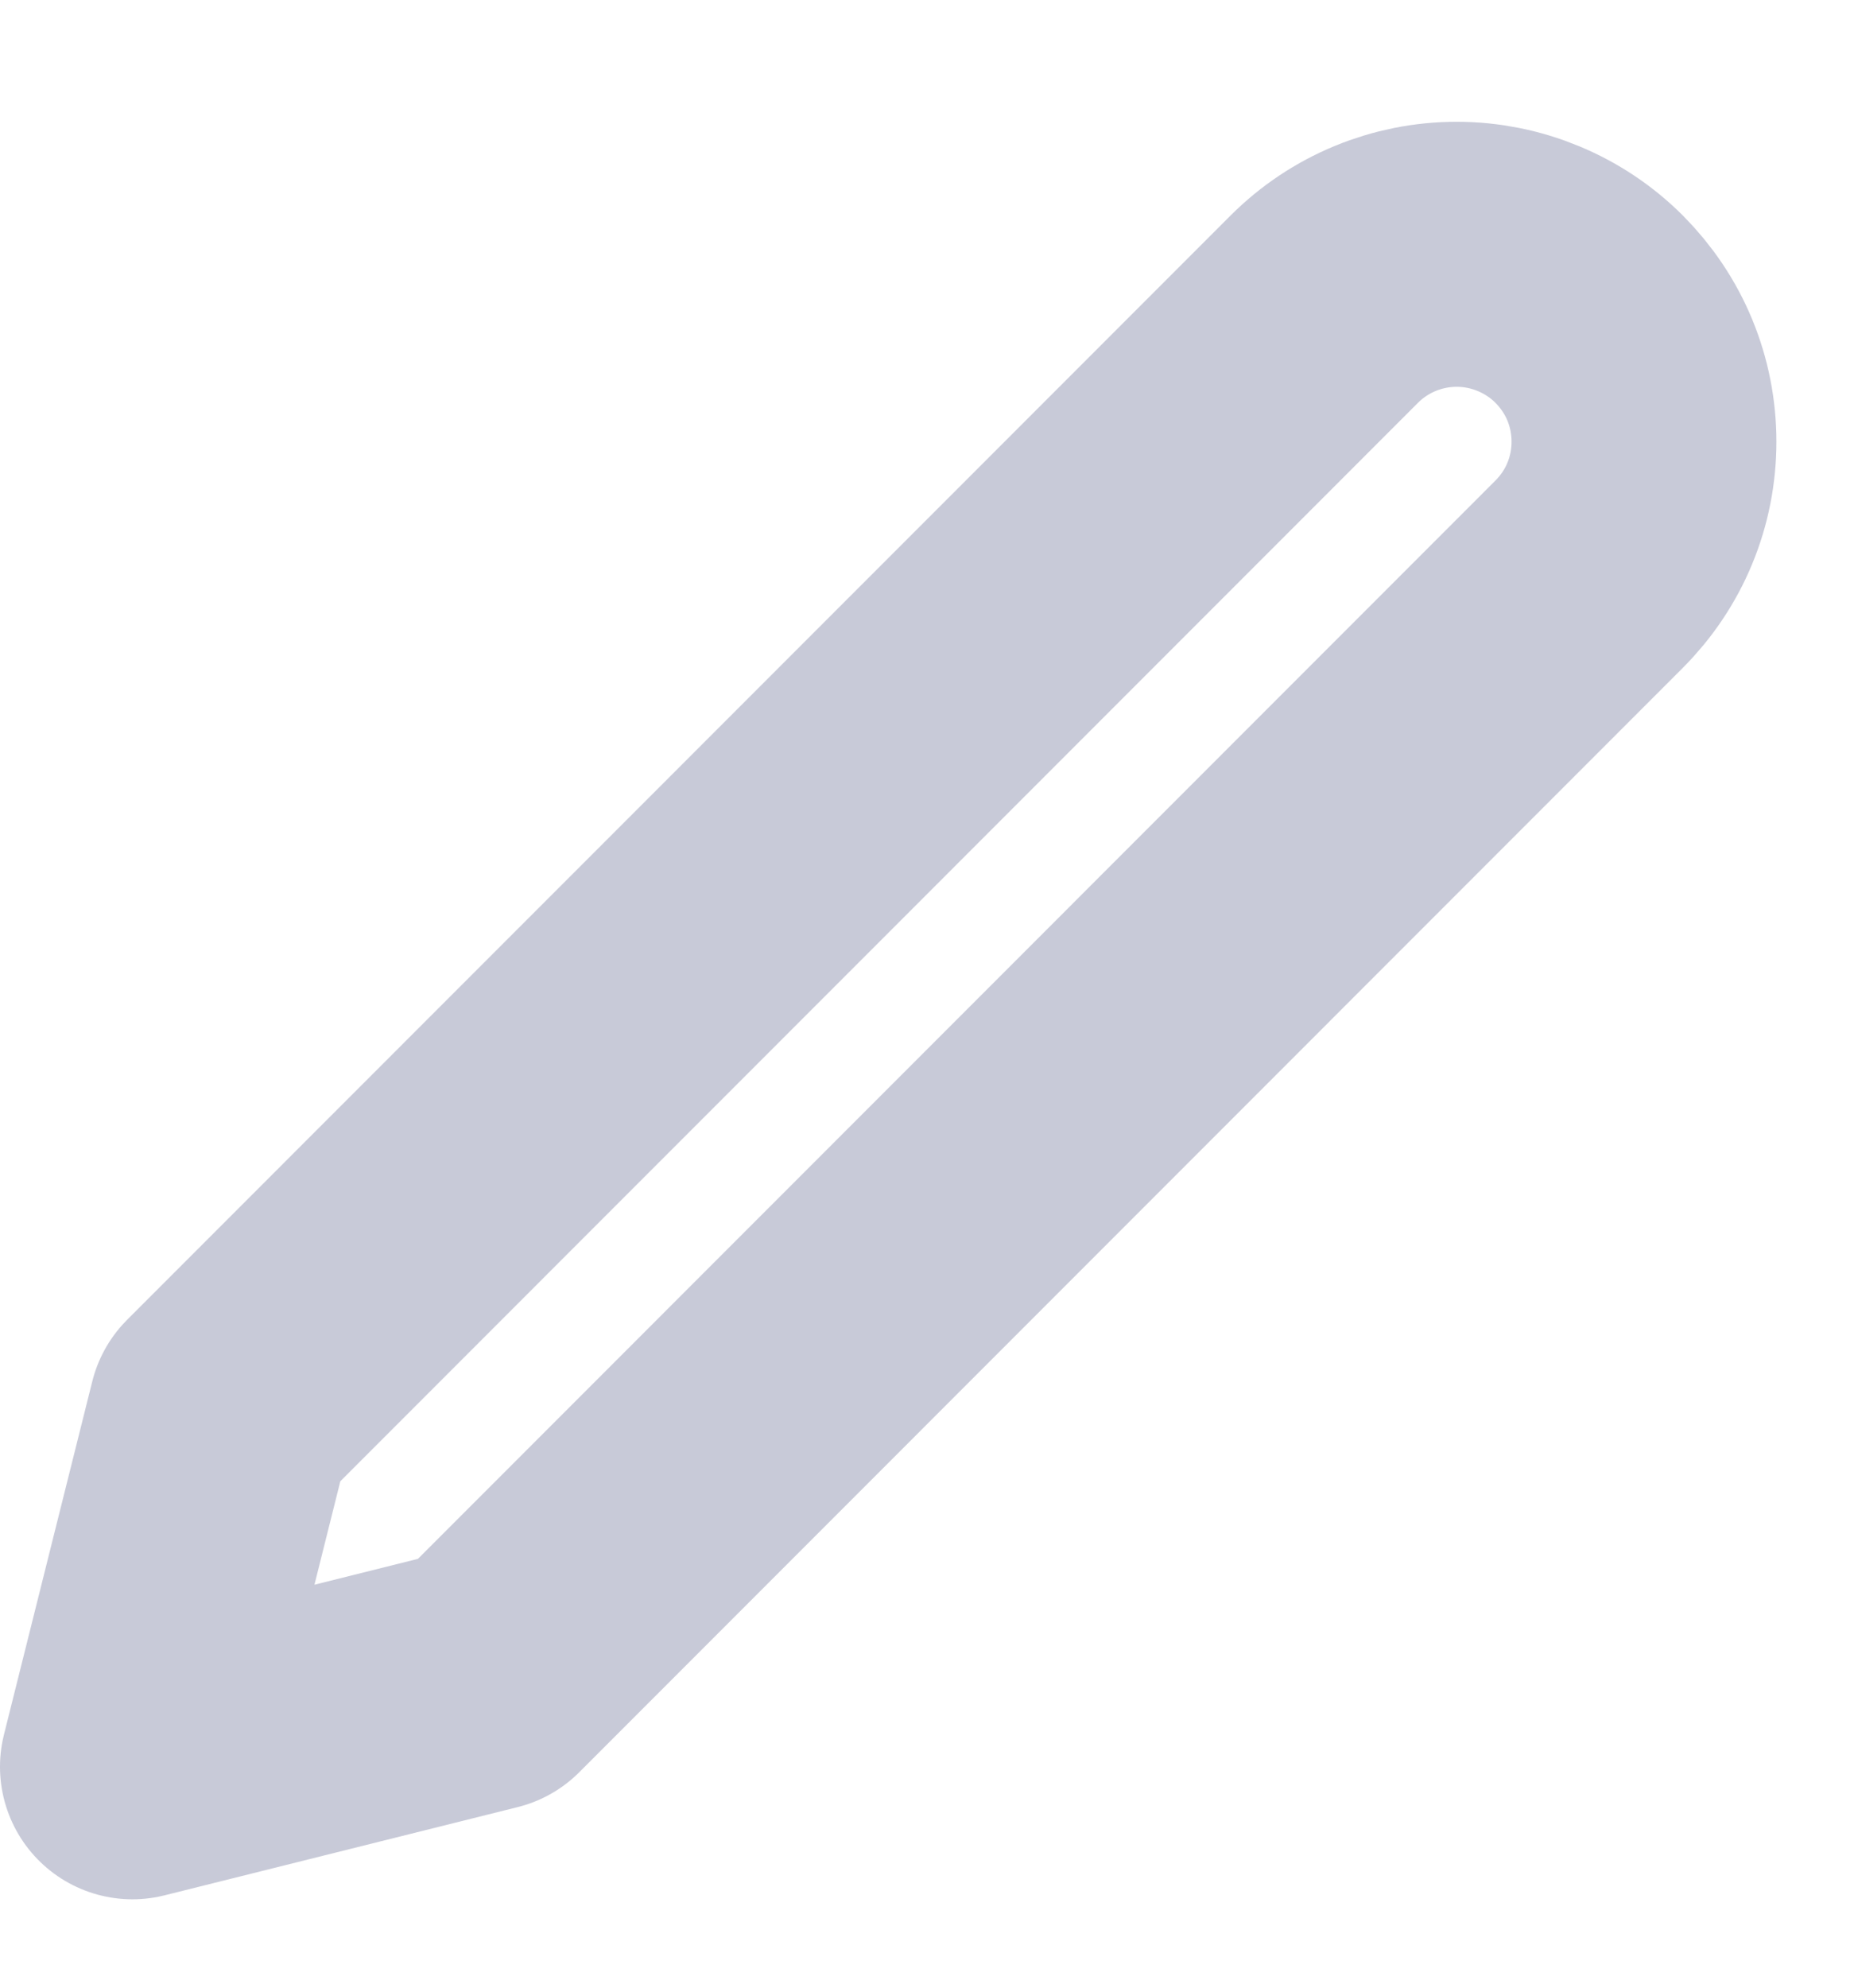 <svg width="14" height="15" viewBox="0 0 14 15" fill="none" xmlns="http://www.w3.org/2000/svg">
<path d="M10 2.333C10.265 2.068 10.625 1.919 11 1.919C11.186 1.919 11.37 1.956 11.541 2.027C11.713 2.098 11.869 2.202 12 2.333C12.131 2.465 12.236 2.62 12.307 2.792C12.378 2.964 12.414 3.147 12.414 3.333C12.414 3.519 12.378 3.703 12.307 3.874C12.236 4.046 12.131 4.202 12 4.333L3.667 12.667L1 13.333L1.667 10.667L10 2.333Z" stroke="#C8CAD8" stroke-width="2" stroke-linecap="round" stroke-linejoin="round"/>
</svg>
